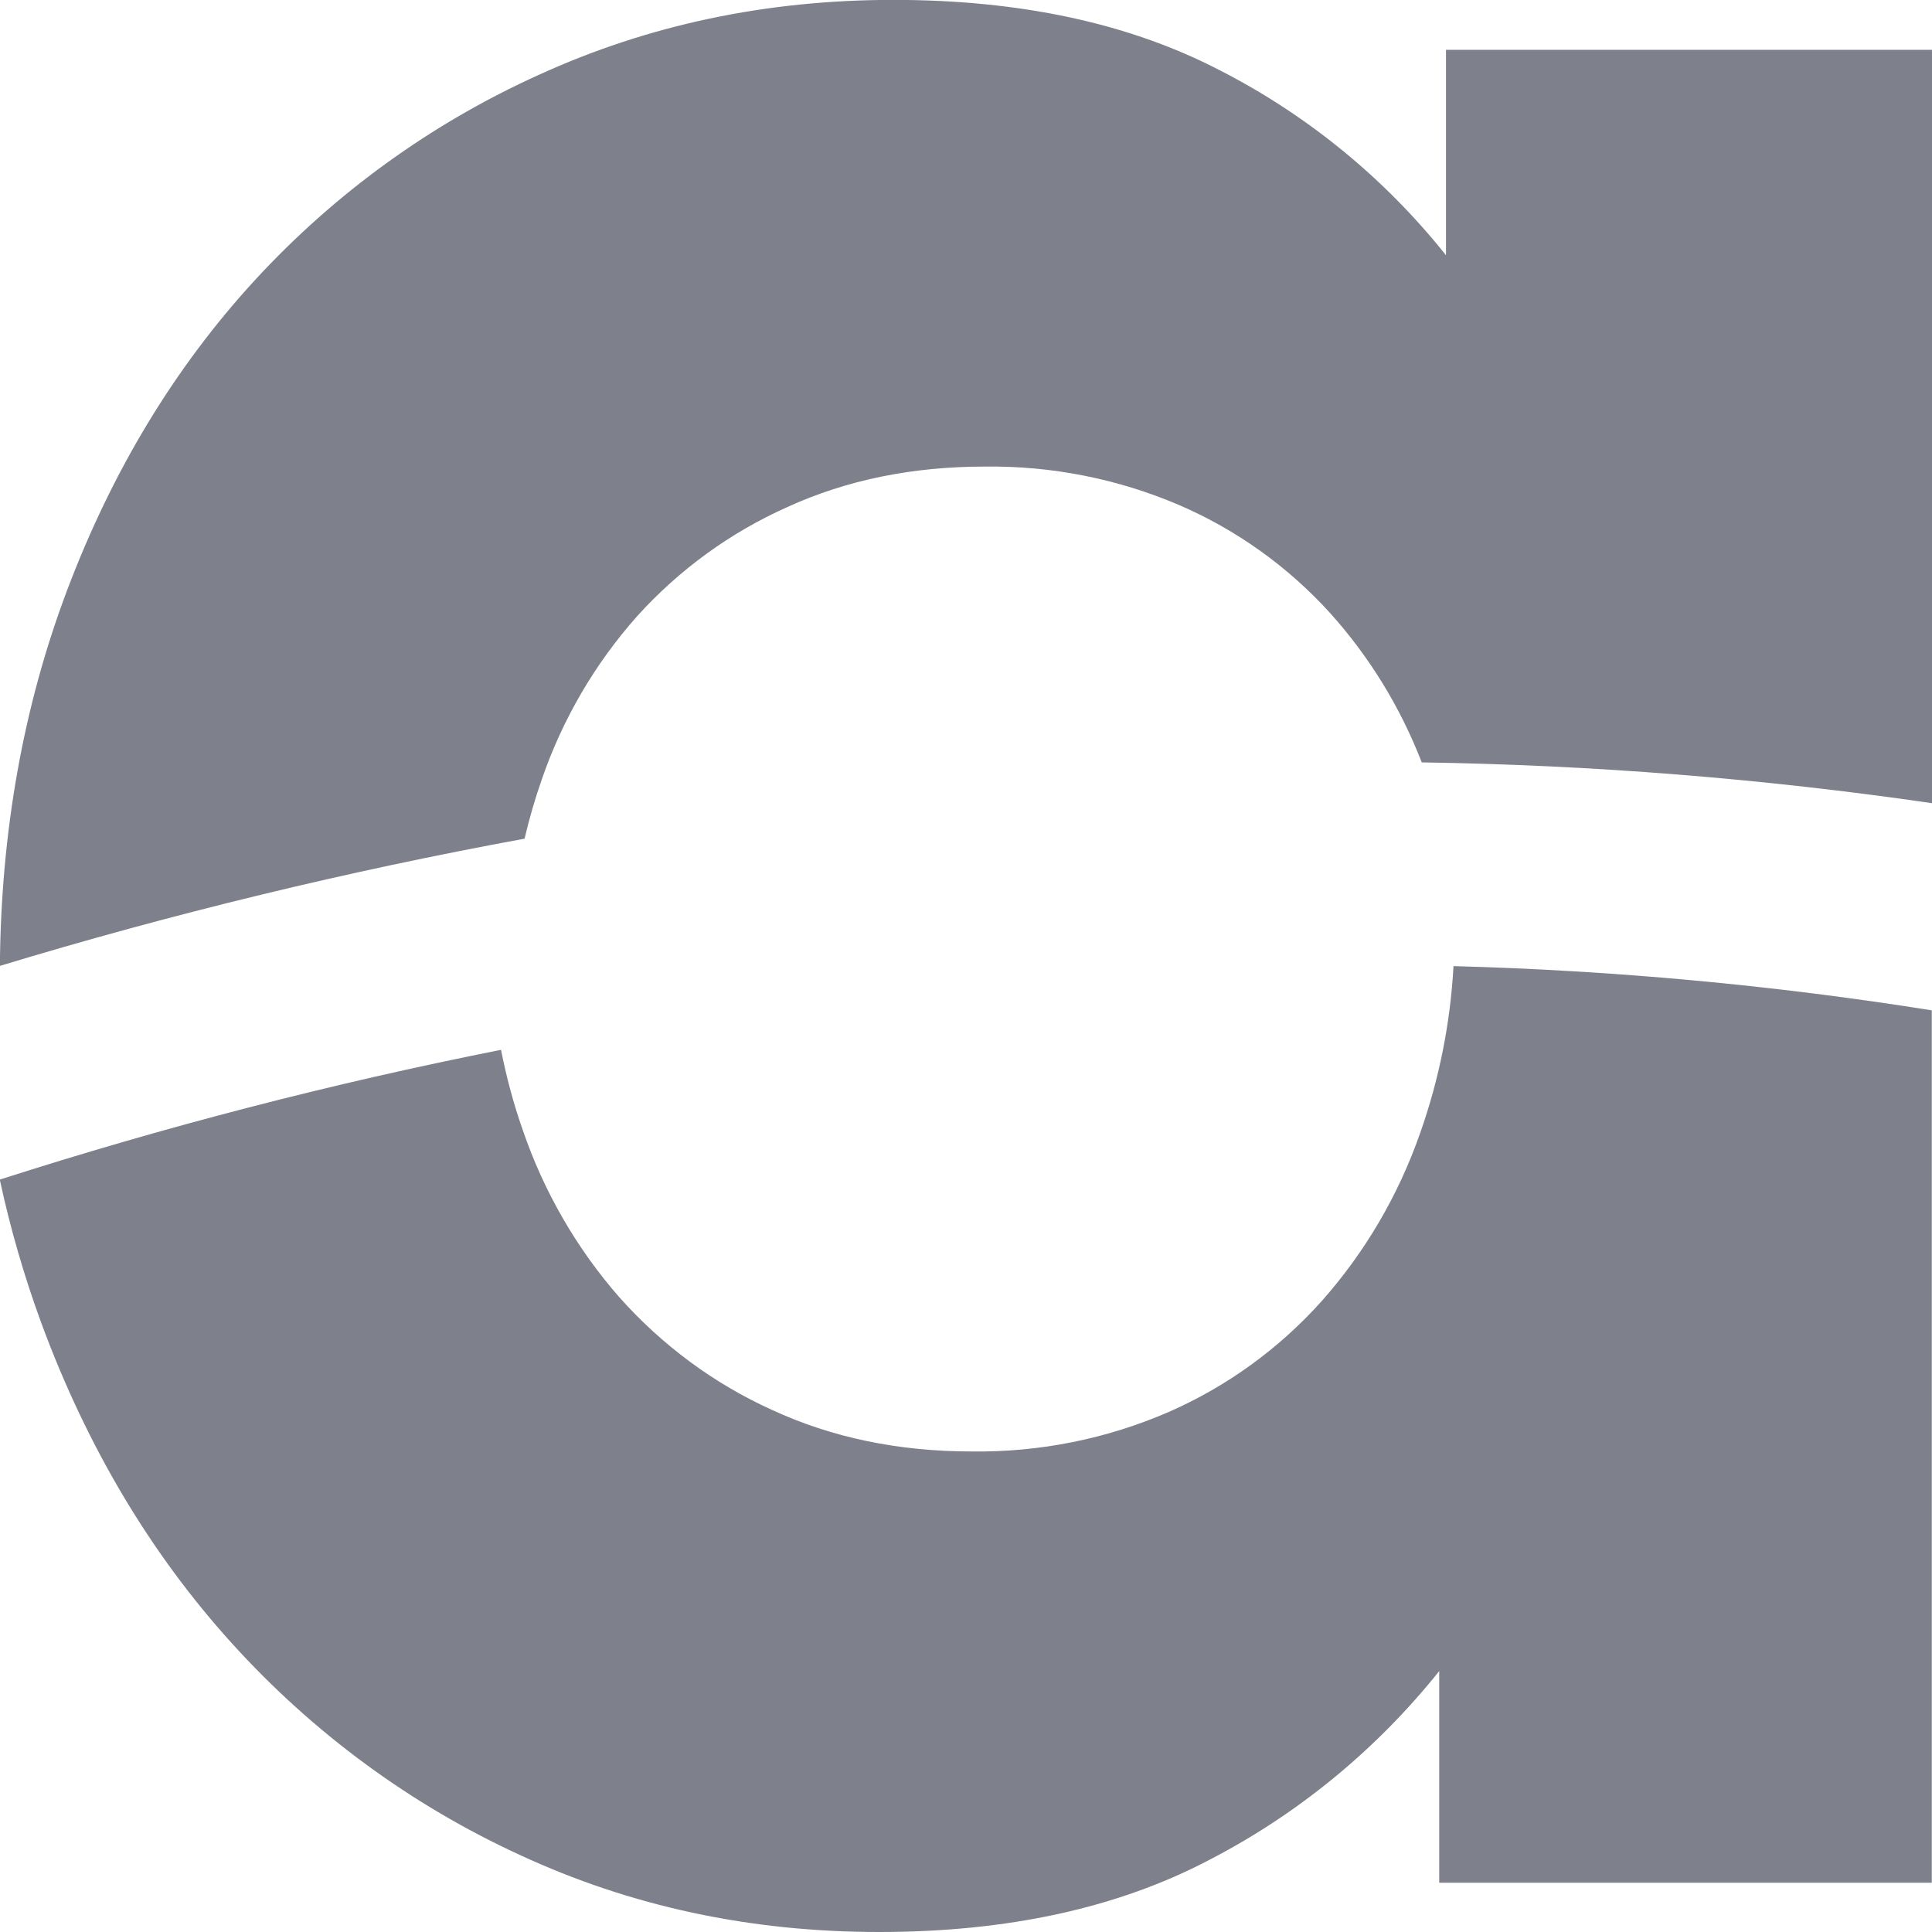 <svg height="18" viewBox="0 0 18 18" width="18" xmlns="http://www.w3.org/2000/svg"><g fill="#7e818c"><path d="m13.542 9c-.029.532-.134 1.056-.311 1.557-.202.579-.514 1.111-.918 1.566-.397.443-.882.794-1.422 1.031-.58.252-1.205.377-1.836.369-.683 0-1.304-.129-1.862-.387-.54-.244-1.024-.602-1.422-1.049-.397-.453-.703-.982-.9-1.557-.086-.244-.153-.495-.203-.749-1.578.313-3.137.717-4.67 1.209.098.457.229.907.39 1.345.425 1.149 1.016 2.14 1.772 2.975.756.835 1.668 1.506 2.683 1.972 1.032.479 2.147.718 3.347.718s2.225-.224 3.077-.672c.826-.427 1.556-1.026 2.142-1.759v1.972h4.589v-8.128c-1.476-.235-2.965-.372-4.458-.412z"/><path d="m4.887 7.815c.044-.187.097-.372.161-.554.193-.561.495-1.078.888-1.52.392-.434.87-.781 1.402-1.018.55-.251 1.163-.376 1.838-.376.622-.008 1.239.114 1.811.359.533.23 1.011.572 1.402 1.002.368.408.658.881.857 1.395 1.591.024 3.179.151 4.754.38v-7.019h-4.528v1.914c-.574-.72-1.295-1.309-2.113-1.726-.84-.435-1.852-.653-3.036-.653-1.184 0-2.284.233-3.302.698-1.001.452-1.901 1.103-2.647 1.914-.745.811-1.328 1.774-1.749 2.889-.407 1.079-.616 2.246-.626 3.499 1.606-.487 3.237-.882 4.887-1.185z"/></g></svg>